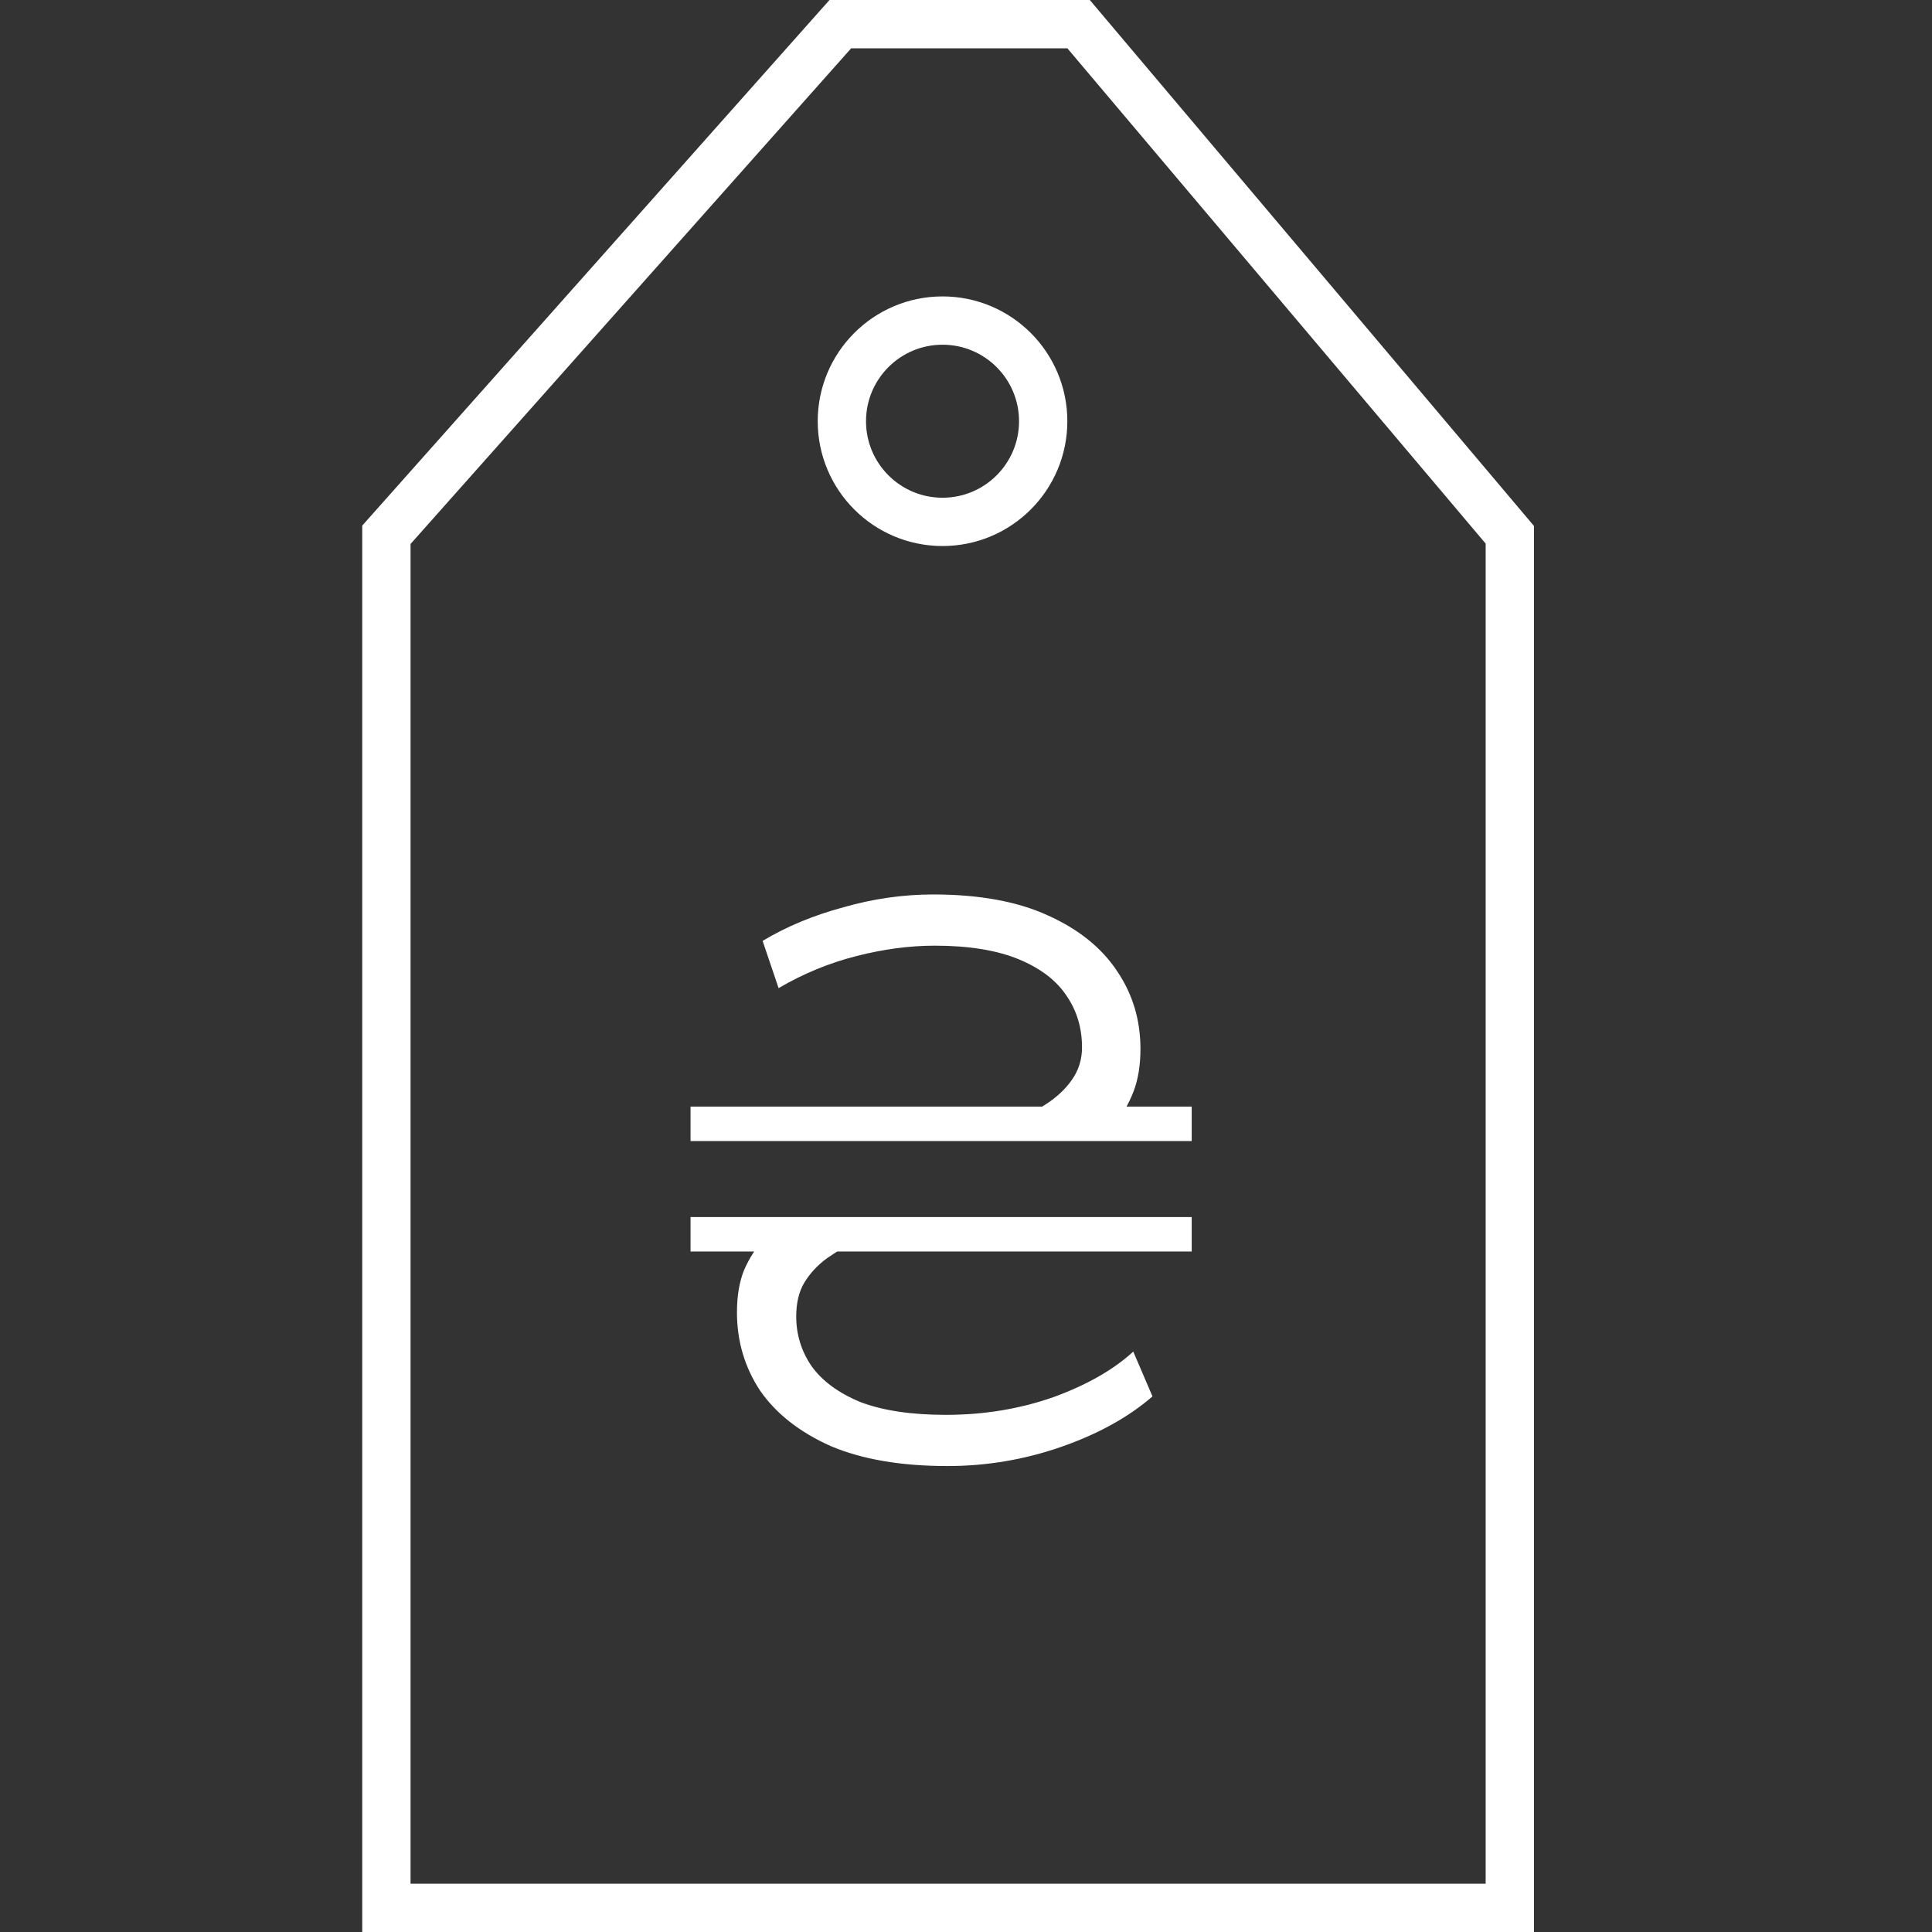 <svg width="40" height="40" viewBox="0 0 40 40" fill="none" xmlns="http://www.w3.org/2000/svg">
<rect x="0" y="0" width="40" height="40" fill="#333333" stroke="none"/>
<path d="M8 39.5H31.259L31.259 11.072L22.331 0.5L17.398 0.5L8 11.072L8 39.5Z" stroke="white"/>
<circle cx="19.514" cy="8.721" r="2.084" stroke="white"/>
<path d="M19.617 30.353C18.656 30.353 17.849 30.215 17.198 29.939C16.557 29.652 16.07 29.27 15.739 28.795C15.418 28.309 15.258 27.768 15.258 27.171C15.258 26.828 15.308 26.535 15.407 26.292C15.518 26.038 15.662 25.817 15.838 25.629H17.827C17.573 25.762 17.341 25.9 17.131 26.044C16.932 26.187 16.772 26.359 16.651 26.558C16.54 26.745 16.485 26.977 16.485 27.254C16.485 27.63 16.59 27.972 16.8 28.281C17.021 28.591 17.358 28.839 17.811 29.027C18.275 29.204 18.866 29.293 19.584 29.293C20.369 29.293 21.109 29.171 21.805 28.928C22.502 28.674 23.054 28.359 23.463 27.983L23.861 28.911C23.363 29.342 22.734 29.69 21.971 29.956C21.209 30.221 20.424 30.353 19.617 30.353ZM14.297 25.911V25.198H24.673V25.911H14.297ZM14.297 23.624V22.911H24.673V23.624H14.297ZM20.927 23.292C21.192 23.149 21.435 23.005 21.656 22.861C21.877 22.718 22.054 22.552 22.187 22.364C22.33 22.165 22.402 21.939 22.402 21.685C22.402 21.287 22.297 20.933 22.087 20.624C21.877 20.303 21.546 20.049 21.093 19.861C20.64 19.674 20.059 19.579 19.352 19.579C18.833 19.579 18.291 19.651 17.728 19.795C17.164 19.939 16.628 20.16 16.12 20.458L15.789 19.48C16.286 19.182 16.844 18.95 17.463 18.784C18.081 18.607 18.7 18.519 19.319 18.519C20.269 18.519 21.059 18.662 21.689 18.95C22.33 19.237 22.811 19.624 23.131 20.11C23.452 20.585 23.612 21.121 23.612 21.718C23.612 22.06 23.562 22.359 23.463 22.613C23.363 22.867 23.231 23.093 23.065 23.292H20.927Z" fill="white"/>
</svg>
